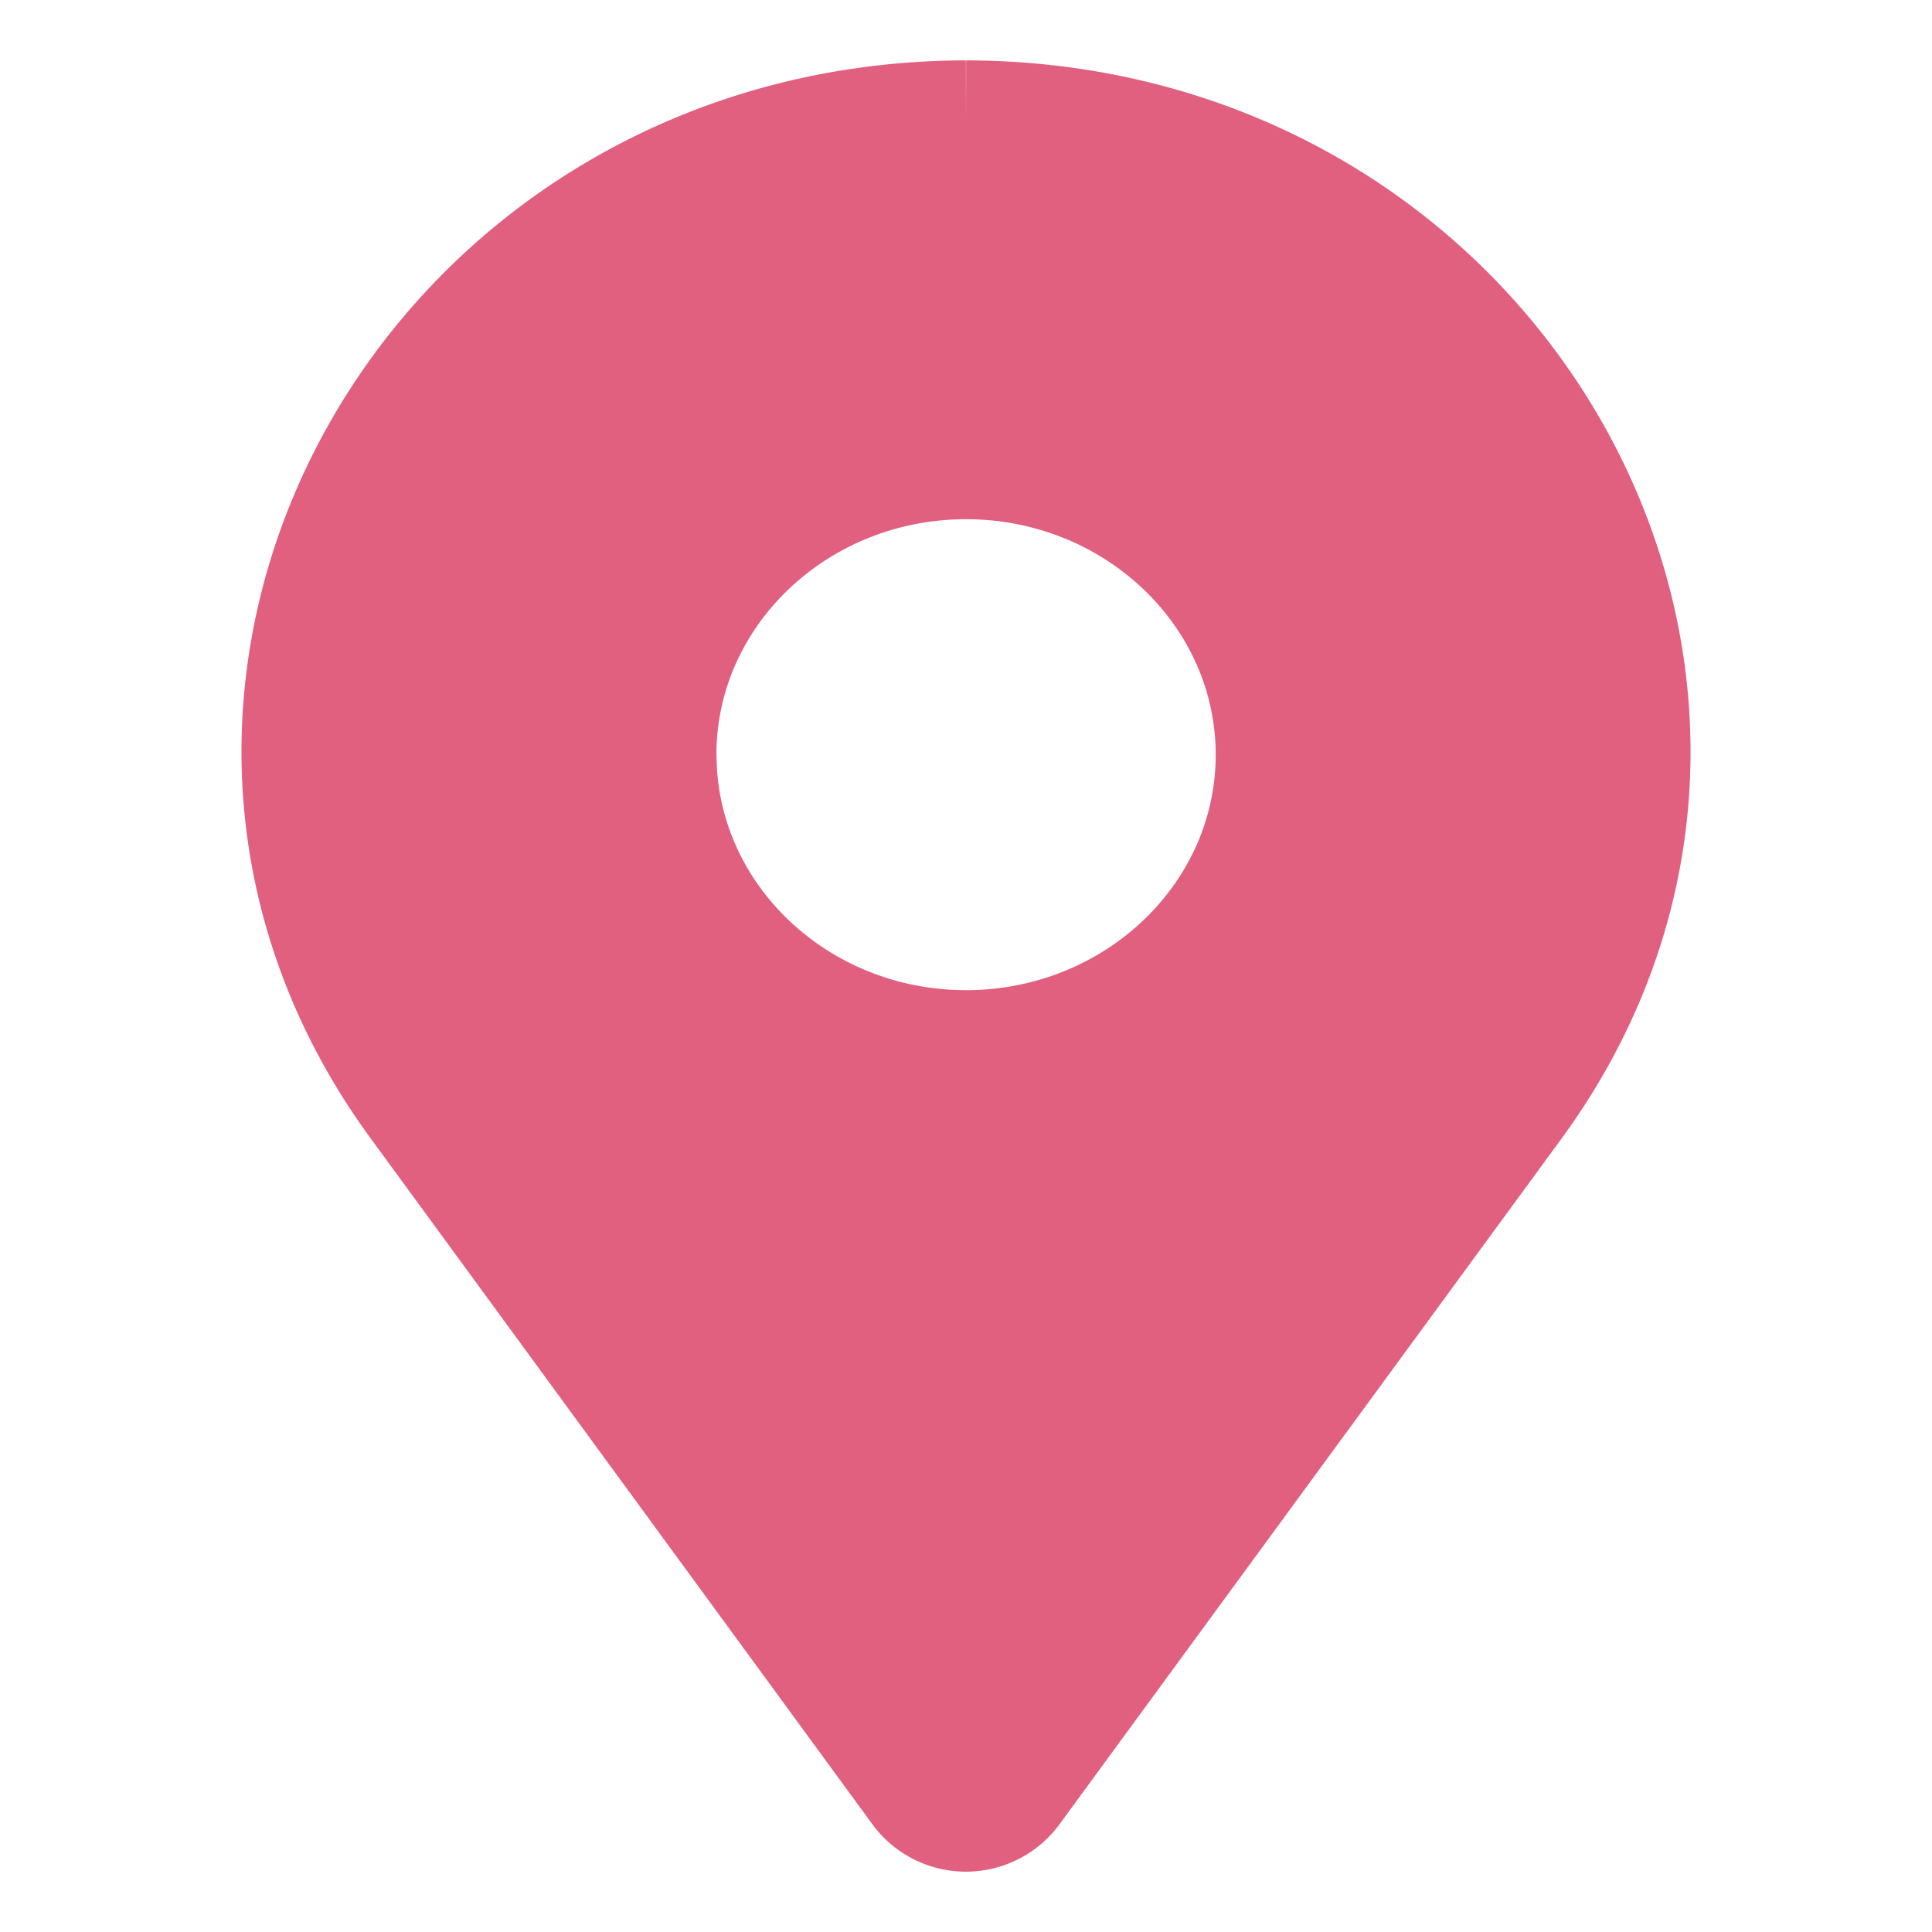 <svg xmlns:xlink="http://www.w3.org/1999/xlink" xmlns="http://www.w3.org/2000/svg" width="16" height="16"><g fill="none" fill-rule="evenodd"><path d="M0 0h16v16H0z" fill="none"></path><path stroke="#E15F7F" fill="#E15F7F" d="M5.433 6.25C5.433 4.9 6.583 3.8 8 3.8s2.568 1.1 2.568 2.45C10.568 7.602 9.416 8.7 8 8.7c-1.415 0-2.566-1.098-2.566-2.45M8 1C3.585 1.009.971 5.714 3.473 9.132l4.16 5.687a.461.461 0 0 0 .733 0l4.161-5.683C15.027 5.72 12.422 1.009 8 1"></path></g></svg>